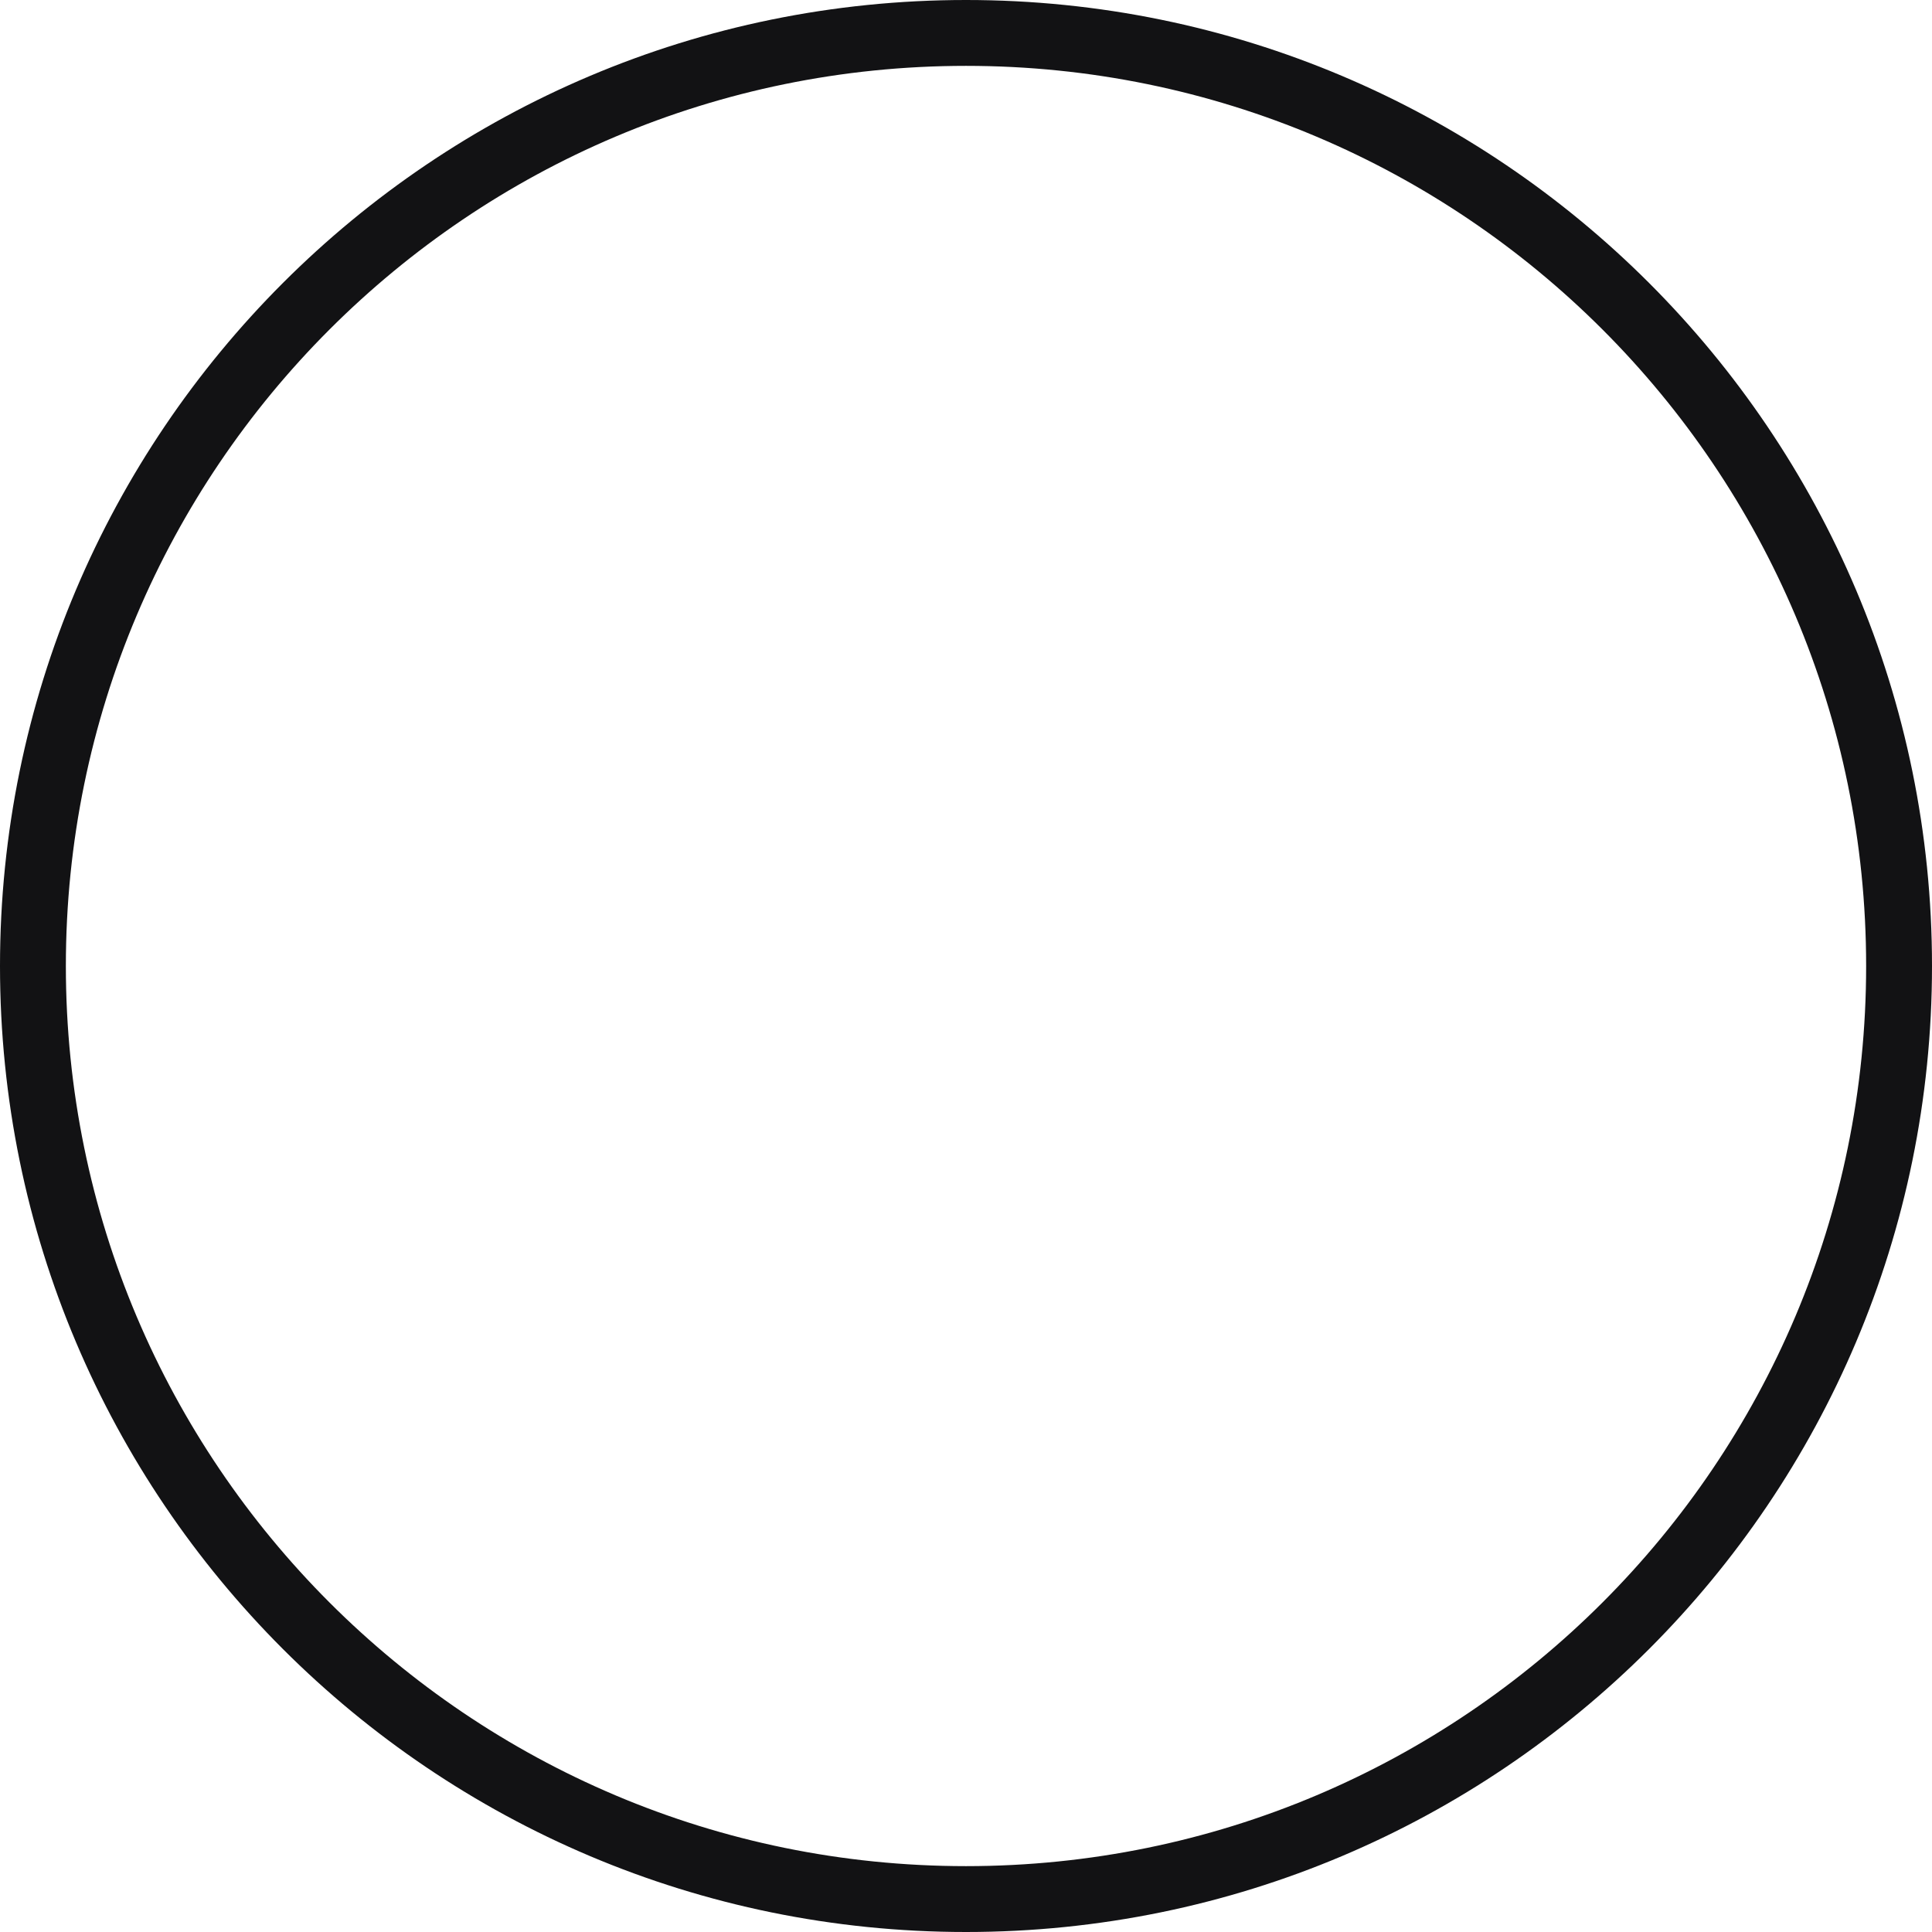 <svg xmlns="http://www.w3.org/2000/svg" width="32px" height="32px" viewBox="0 0 44 44" class="seo-pages-1o6k71p" role="img" version="1.1"><path fill="#121214" d="M22 44c12.15 0 22-9.85 22-22S34.15 0 22 0 0 9.85 0 22s9.85 22 22 22Zm0-1.5C10.678 42.5 1.5 33.322 1.5 22S10.678 1.5 22 1.5 42.5 10.678 42.5 22 33.322 42.5 22 42.5Z"/></svg>
